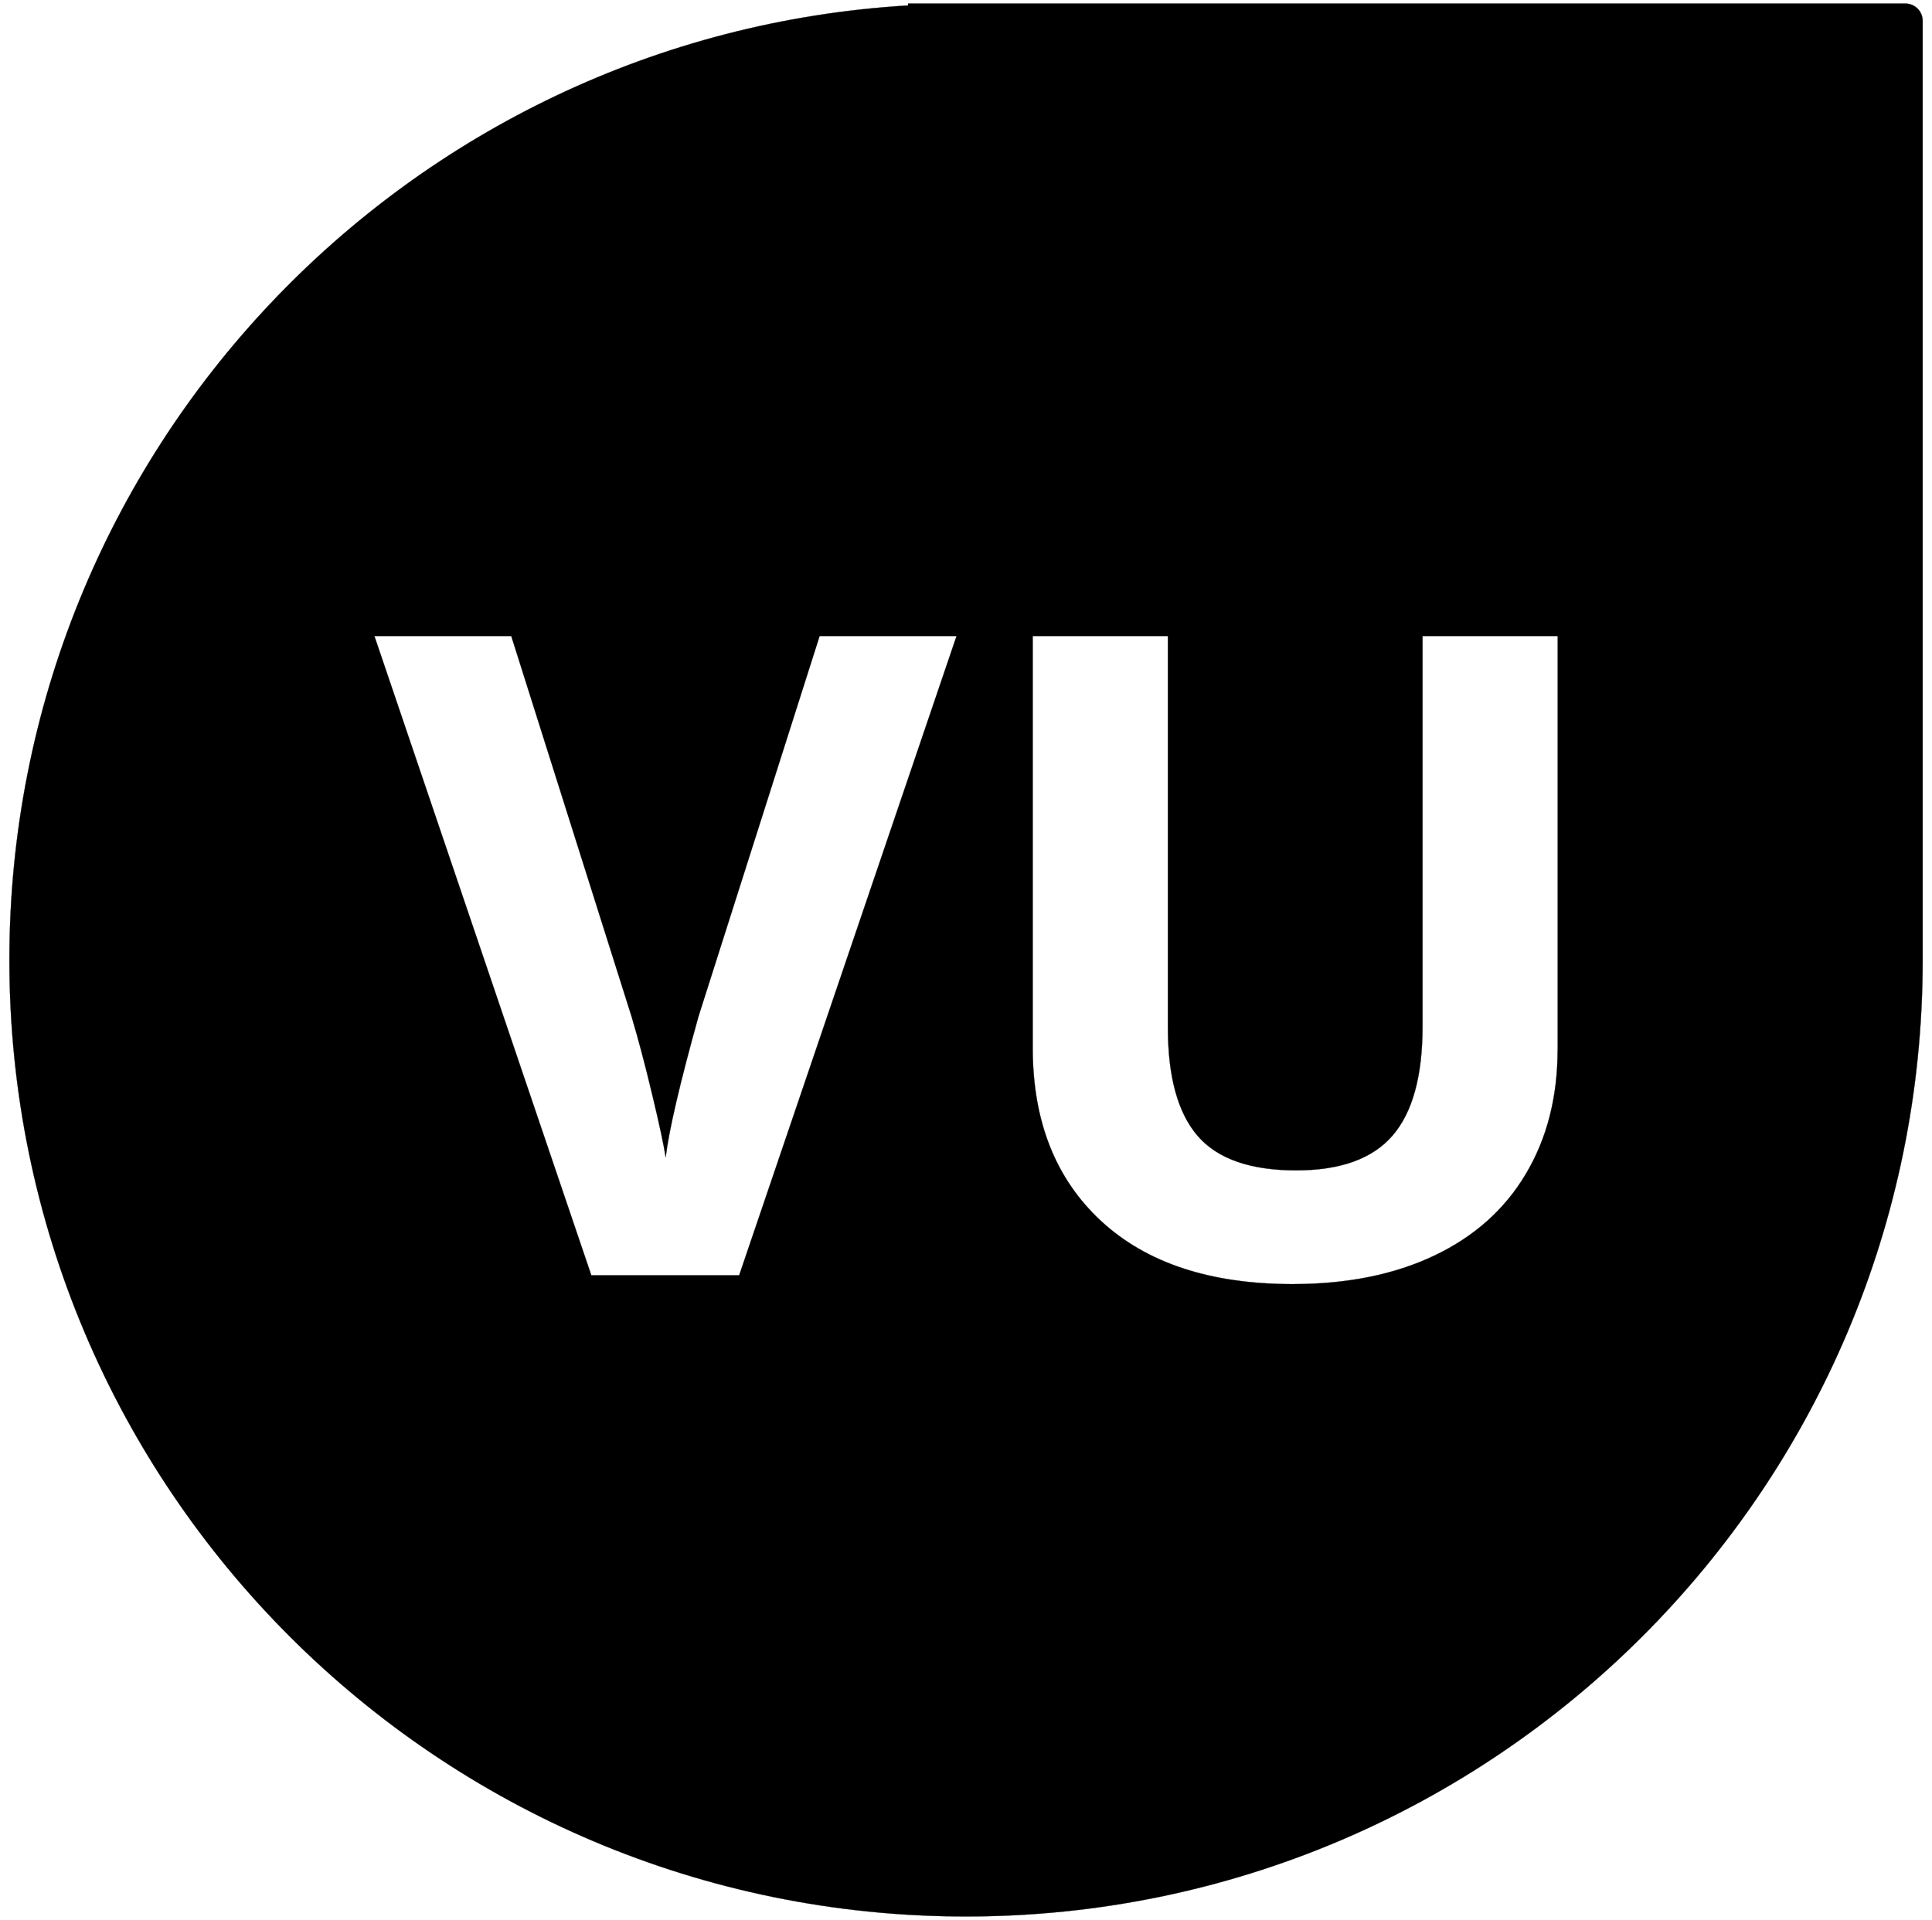 <?xml version="1.0" encoding="utf-8"?>
<!-- Generator: Adobe Illustrator 22.1.0, SVG Export Plug-In . SVG Version: 6.00 Build 0)  -->
<svg version="1.1"
	 id="svg8" inkscape:version="0.92.4 (5da689c313, 2019-01-14)" sodipodi:docname="vulnerable-vu.svg" xmlns:cc="http://creativecommons.org/ns#" xmlns:dc="http://purl.org/dc/elements/1.1/" xmlns:inkscape="http://www.inkscape.org/namespaces/inkscape" xmlns:rdf="http://www.w3.org/1999/02/22-rdf-syntax-ns#" xmlns:sodipodi="http://sodipodi.sourceforge.net/DTD/sodipodi-0.dtd" xmlns:svg="http://www.w3.org/2000/svg"
	 xmlns="http://www.w3.org/2000/svg" xmlns:xlink="http://www.w3.org/1999/xlink" x="0px" y="0px" viewBox="0 0 2502.4 2487.4"
	 style="enable-background:new 0 0 2502.4 2487.4;" xml:space="preserve">
<style type="text/css">
	.st0{fill:black;stroke:#000000;stroke-width:0.265;}
</style>
<sodipodi:namedview  bordercolor="#666666" borderopacity="1.0" id="base" inkscape:current-layer="layer1" inkscape:cx="1188.0825" inkscape:cy="940.52369" inkscape:document-units="mm" inkscape:pageopacity="0.0" inkscape:pageshadow="2" inkscape:window-height="962" inkscape:window-maximized="1" inkscape:window-width="1280" inkscape:window-x="-8" inkscape:window-y="-8" inkscape:zoom="0.1400905" pagecolor="#ffffff" showgrid="false">
	</sodipodi:namedview>
<path class="st0" d="M2467.8,4.6H1176.2v2.5C526.8,45.8,12.2,584.6,12.2,1243.7c0,684.3,554.7,1239.1,1239,1239.1
	c684.3,0,1239.1-554.8,1239.1-1239.1V27.1C2490.3,14.6,2480.2,4.6,2467.8,4.6z M957.4,1652.2H765.9l-281-828.3h177.3L818,1316.8
	c8.7,29.1,17.7,63,26.9,101.7c9.3,38.7,15,65.6,17.3,80.7c4.2-34.7,18.3-95.6,42.5-182.4l156.9-492.9H1239L957.4,1652.2z
	 M2017.5,1359.8c0,61.2-13.7,114.9-41.1,160.9c-27.3,46.1-66.9,81.4-118.7,106c-51.8,24.6-113,36.9-183.5,36.9
	c-106.5,0-189.3-27.3-248.2-81.9c-58.9-54.6-88.4-129.3-88.4-224.1V823.9h175.1v507c0,63.9,12.8,110.7,38.5,140.6
	c25.7,29.8,68.2,44.7,127.5,44.7c57.4,0,99.1-15,125-45.1c25.9-30,38.8-77.2,38.8-141.3V823.9h175.1V1359.8z"/>
</svg>
